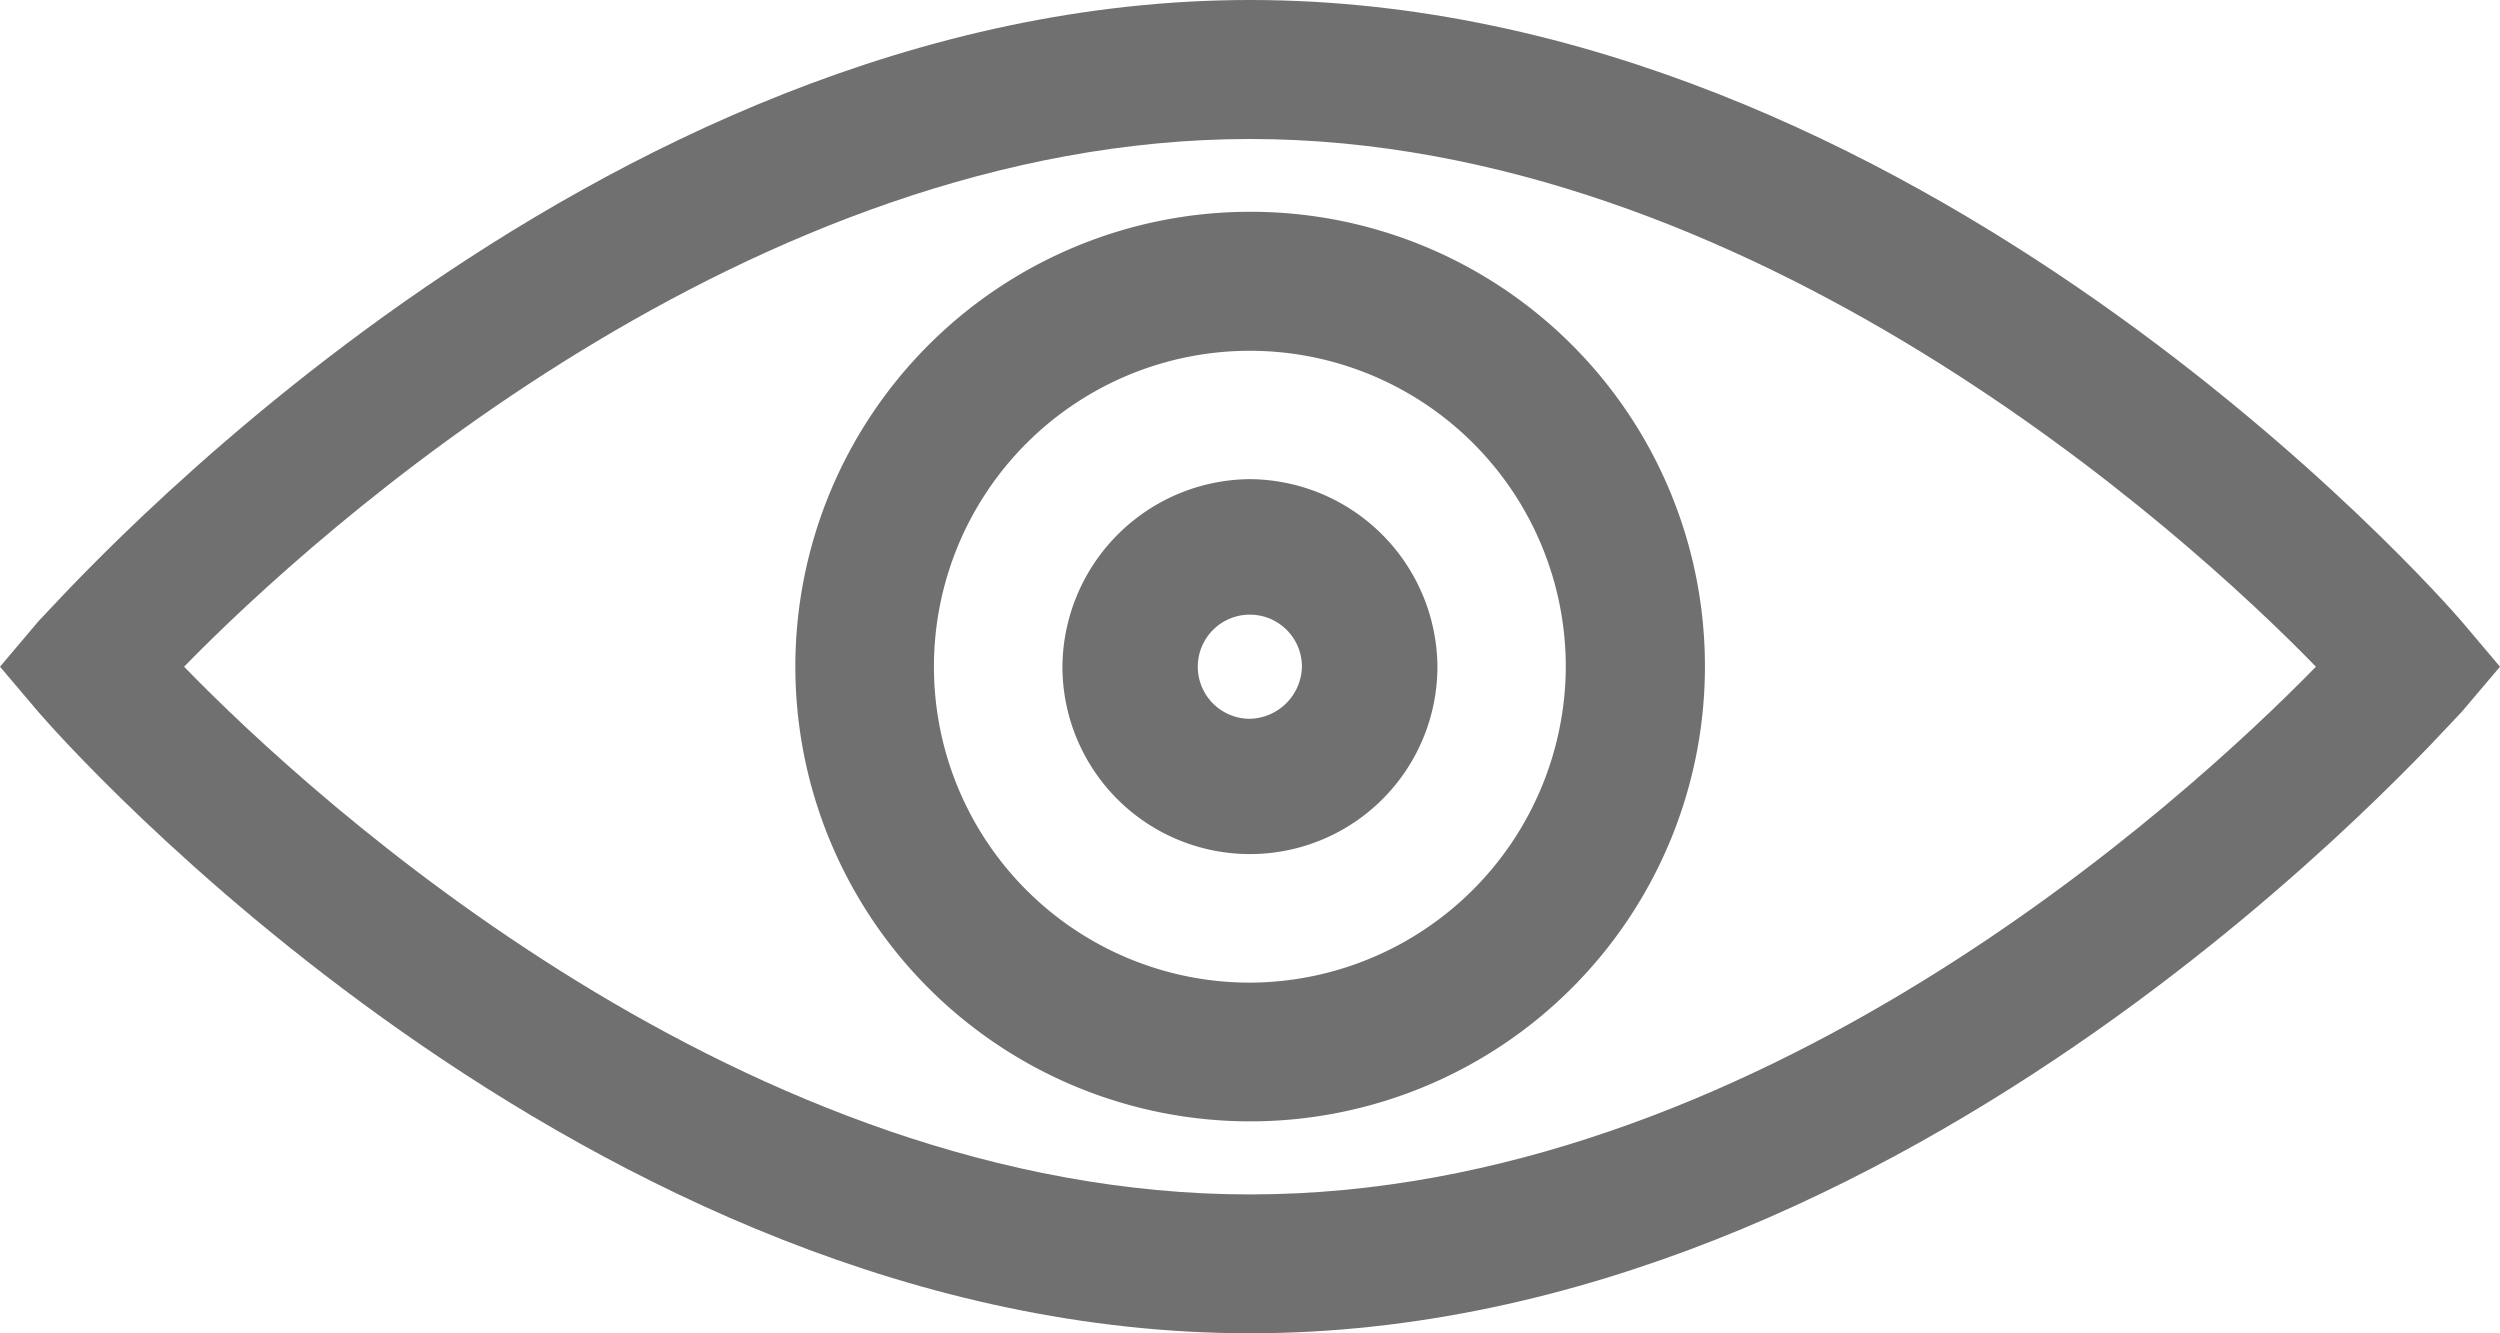 <svg xmlns="http://www.w3.org/2000/svg" width="17.86" height="9.525" viewBox="0 0 17.86 9.525">
  <g id="Group_3387" data-name="Group 3387" transform="translate(-907 -297)">
    <path id="Path_1453" data-name="Path 1453" d="M31.587,35.24c-.149-.174-3.894-4.44-8.657-4.44-4.738,0-8.483,4.266-8.657,4.44L14,35.563l.273.322c.149.174,3.894,4.44,8.657,4.44,4.738,0,8.483-4.266,8.657-4.44l.273-.322ZM22.93,39.333c-3.6,0-6.673-2.8-7.615-3.77.943-.967,4.043-3.77,7.615-3.77s6.673,2.8,7.615,3.77C29.6,36.53,26.527,39.333,22.93,39.333Z" transform="translate(893 266.2)" fill="#707070"/>
    <path id="Path_1454" data-name="Path 1454" d="M40.149,36.9A3.249,3.249,0,1,0,43.4,40.149,3.245,3.245,0,0,0,40.149,36.9Zm0,5.507a2.257,2.257,0,1,1,2.257-2.257A2.265,2.265,0,0,1,40.149,42.407Z" transform="translate(875.78 261.613)" fill="#707070"/>
    <path id="Path_1455" data-name="Path 1455" d="M45.939,44.6A1.35,1.35,0,0,0,44.6,45.939a1.339,1.339,0,1,0,2.679,0A1.35,1.35,0,0,0,45.939,44.6Zm0,1.712a.372.372,0,1,1,.372-.372A.381.381,0,0,1,45.939,46.312Z" transform="translate(869.99 255.823)" fill="#707070"/>
  </g>
</svg>
